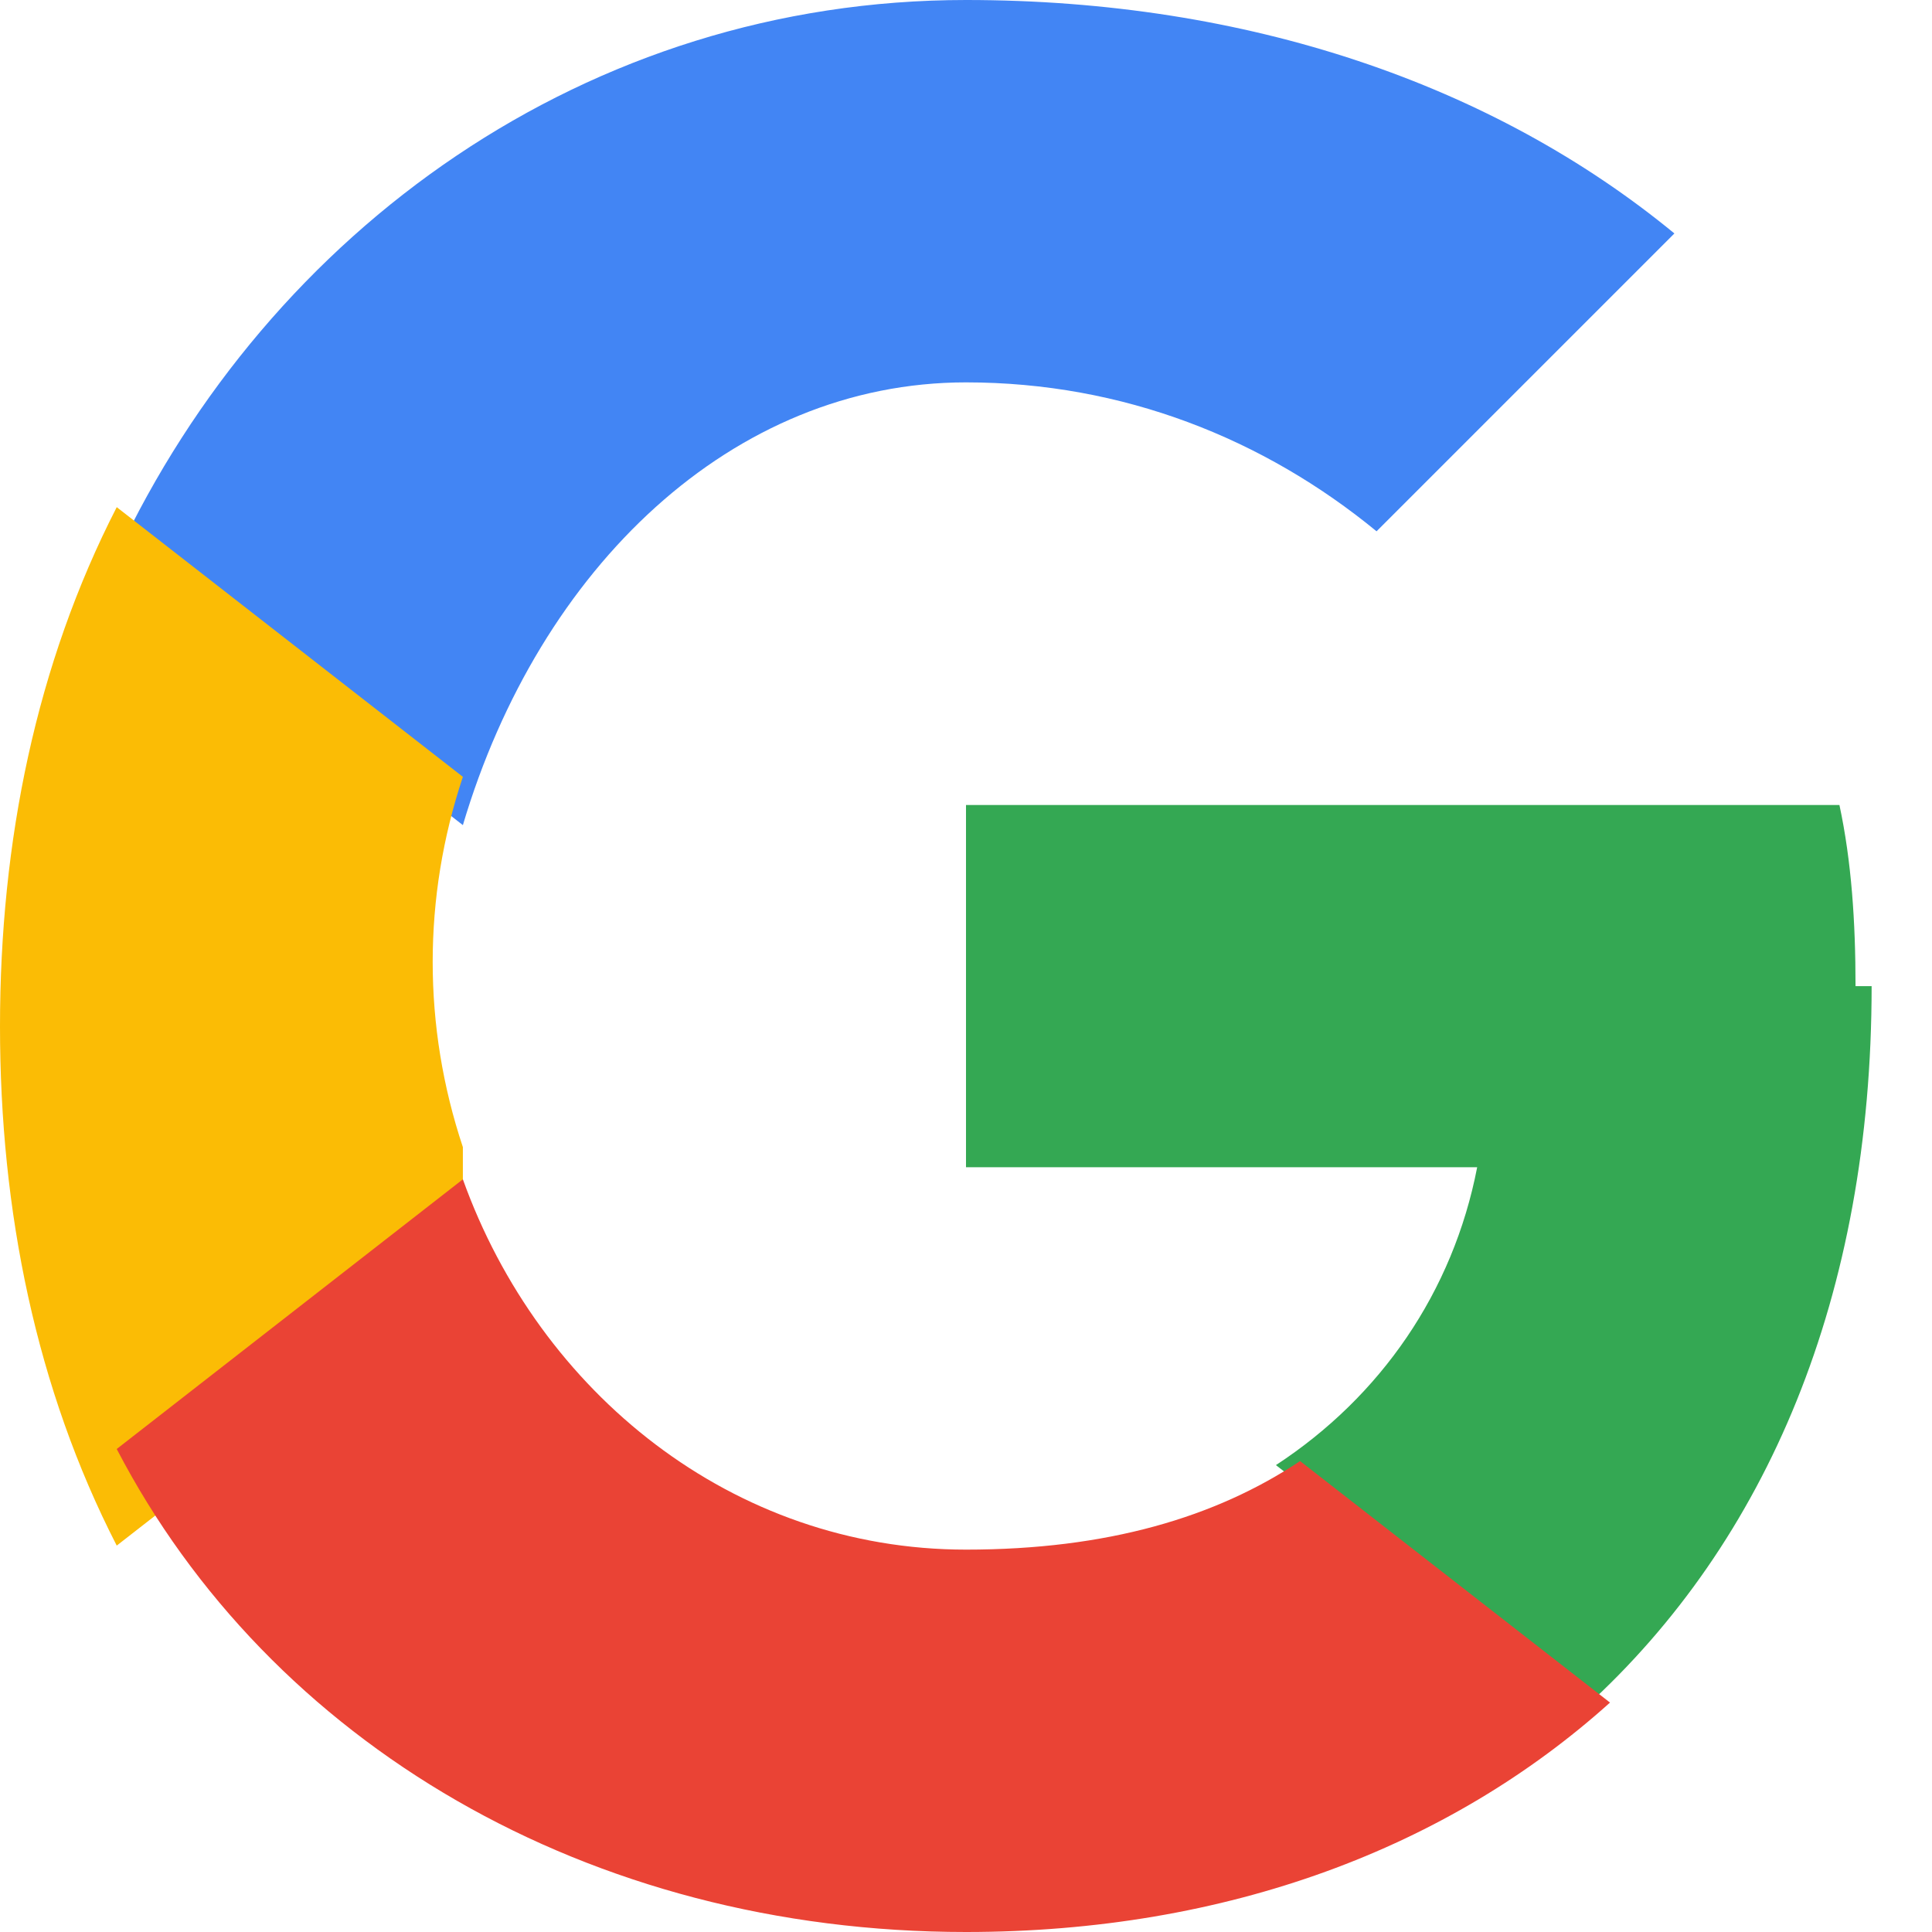 <svg xmlns="http://www.w3.org/2000/svg" viewBox="0 0 48 48" width="48" height="48">
  <path fill="#4285F4" d="M24 9.5c3.9 0 7.4 1.4 10.2 3.7l7.4-7.4C37.1 2.1 31 0 24 0 14.6 0 6.7 5.7 2.9 13.8l8.6 6.7C13.4 14.1 18.2 9.5 24 9.5z"/>
  <path fill="#34A853" d="M46.1 24.5c0-1.6-.1-3.1-.4-4.5H24v9h12.7c-.6 3.1-2.4 5.7-5 7.4l7.7 6c4.5-4.1 7.1-10.2 7.1-17.9z"/>
  <path fill="#FBBC05" d="M11.5 28.5c-1-3-1-6.2 0-9.2L2.9 12.6C.9 16.5 0 20.9 0 25.5s.9 9 2.9 12.9l8.6-6.7z"/>
  <path fill="#EA4335" d="M24 48c6.5 0 12-2.1 16-5.7l-7.7-6c-2.1 1.4-4.8 2.2-8.3 2.2-5.8 0-10.6-3.9-12.5-9.2l-8.6 6.7C6.7 43.3 14.6 48 24 48z"/>
</svg>

